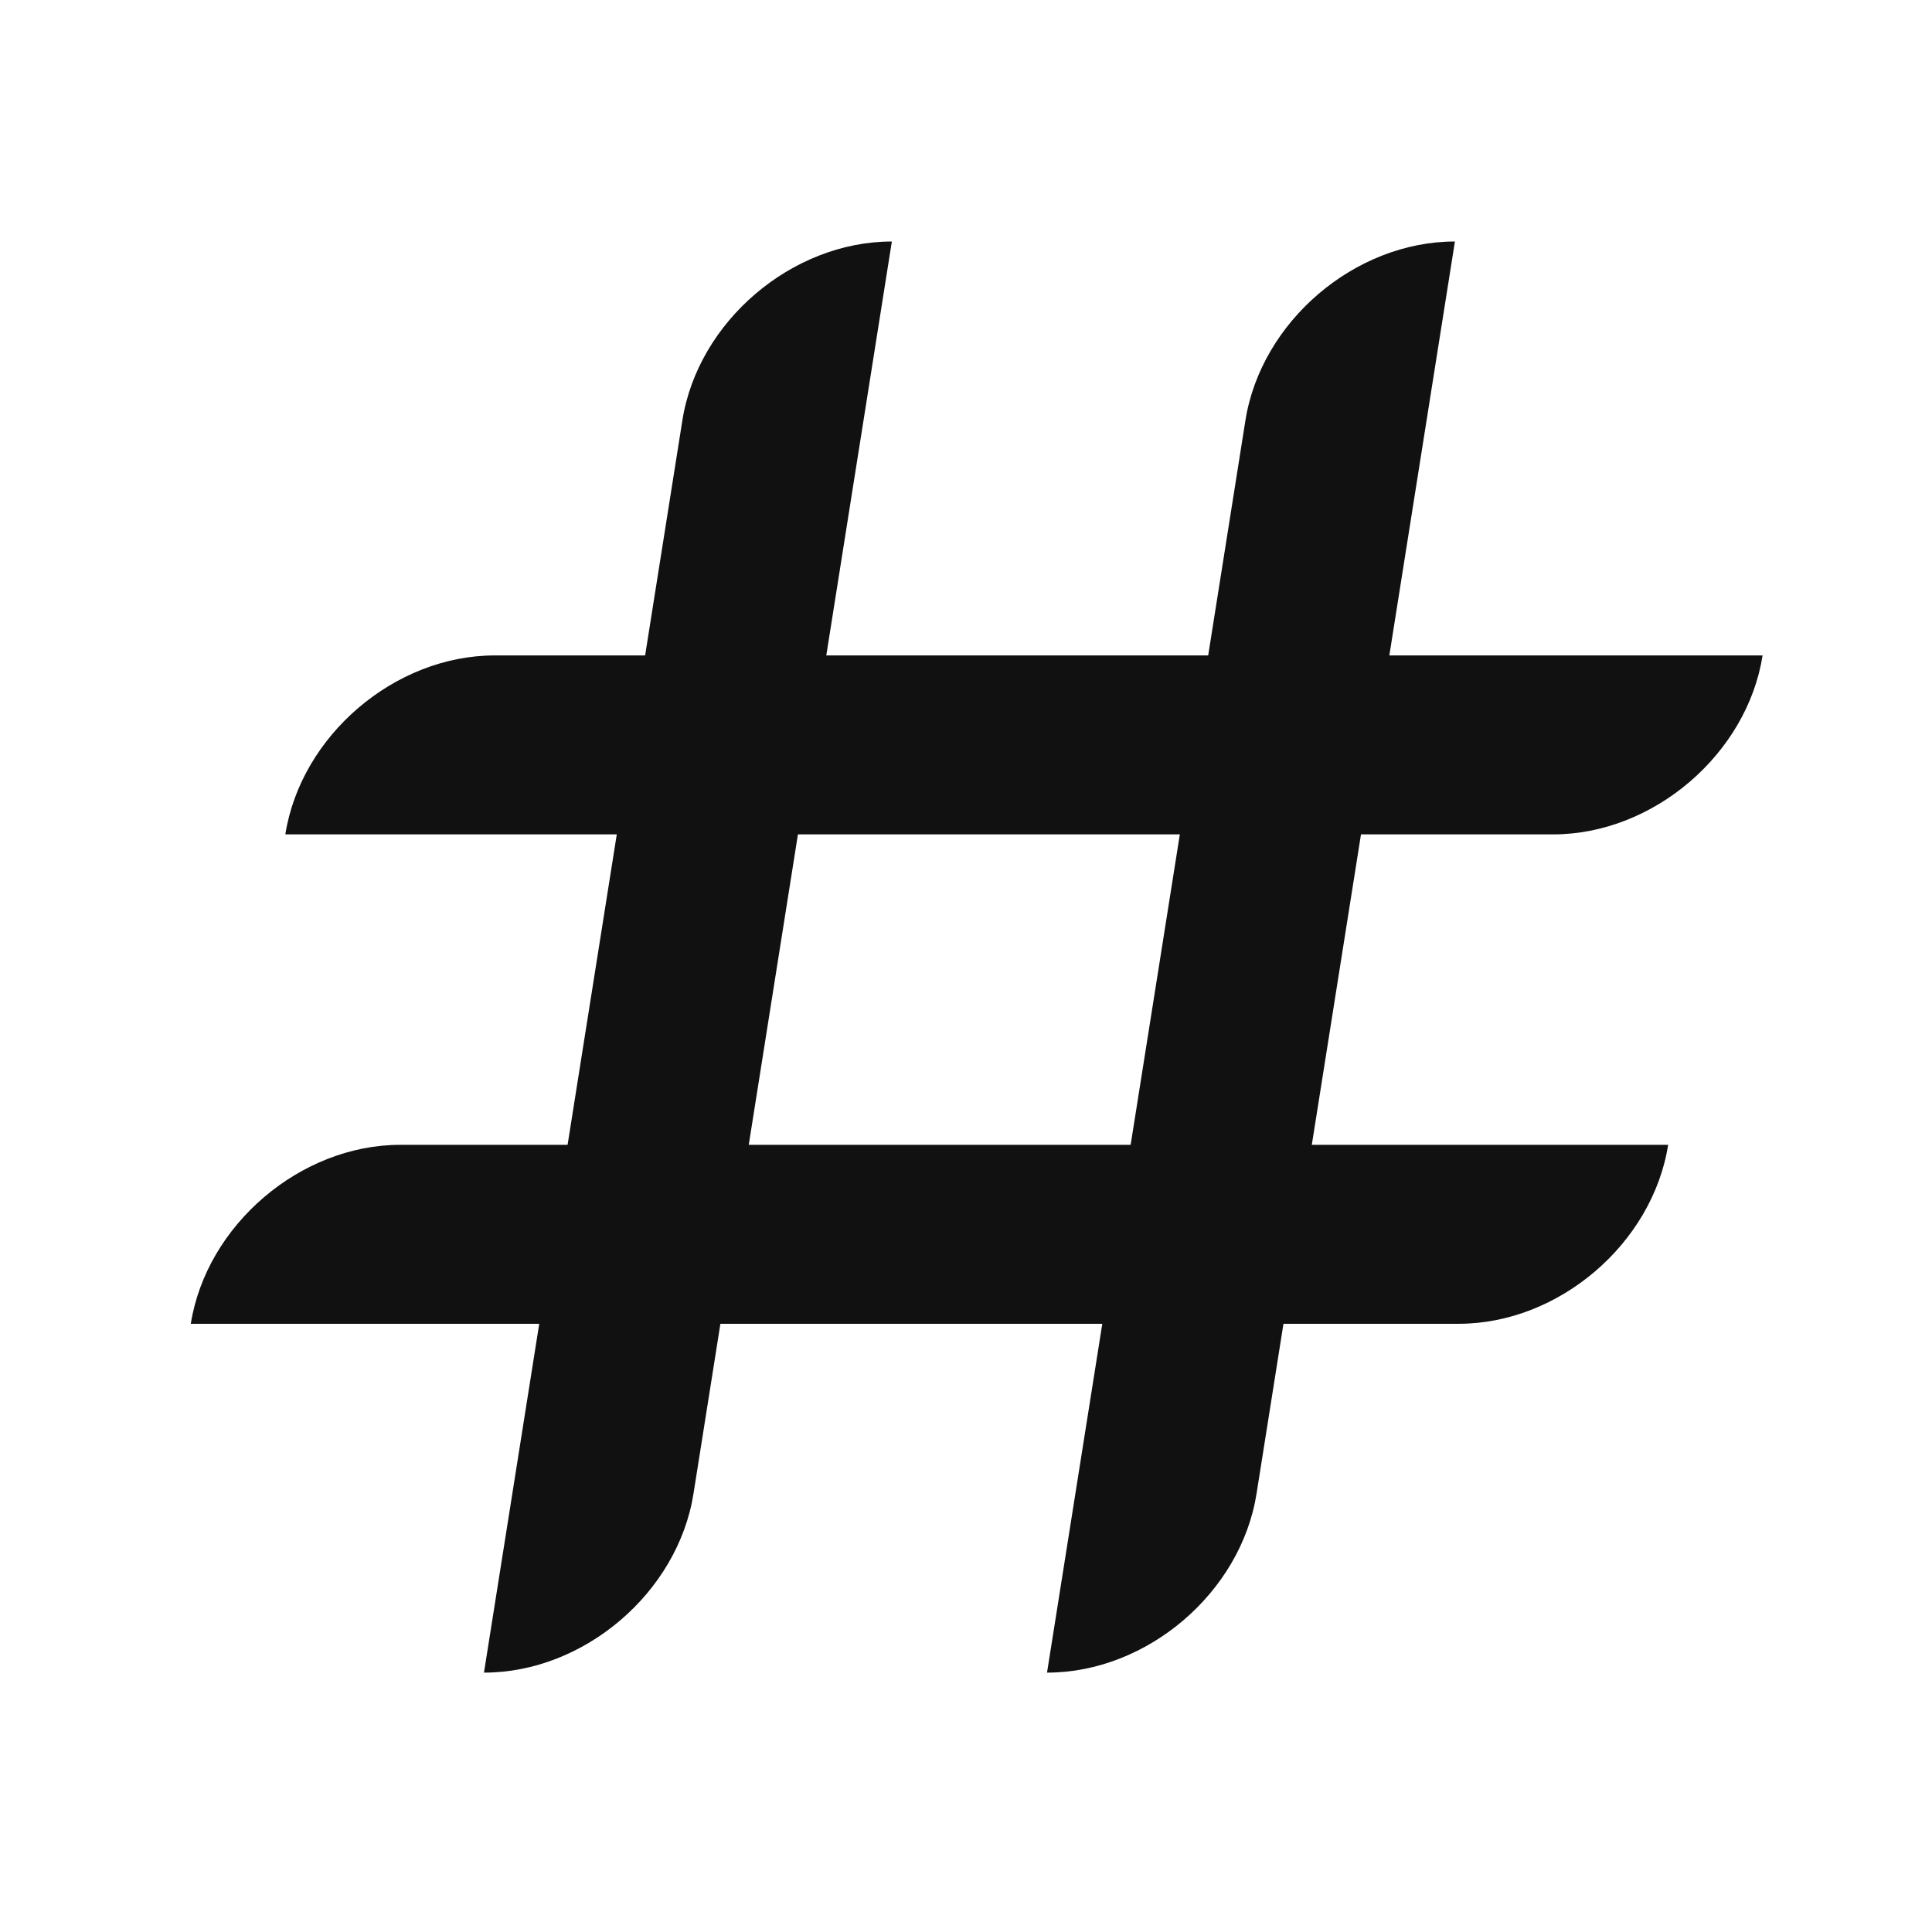 <svg width="16" height="16" viewBox="0 0 16 16" fill="none" xmlns="http://www.w3.org/2000/svg">
<path d="M14.597 5.428C14.468 6.246 13.691 6.91 12.863 6.91L2.363 6.91C2.492 6.092 3.269 5.428 4.097 5.428L14.597 5.428Z" fill="#111111"/>
<path d="M13.815 9.481C13.685 10.3 12.909 10.963 12.08 10.963L1.58 10.963C1.71 10.145 2.487 9.481 3.315 9.481L13.815 9.481Z" fill="#111111"/>
<path d="M5.651 3.482C5.78 2.663 6.557 2 7.386 2L5.743 12.371C5.613 13.189 4.837 13.852 4.008 13.852L5.651 3.482Z" fill="#111111"/>
<path d="M10.314 3.482C10.444 2.663 11.22 2 12.049 2L10.406 12.371C10.276 13.189 9.5 13.852 8.671 13.852L10.314 3.482Z" fill="#111111"/>
</svg>

